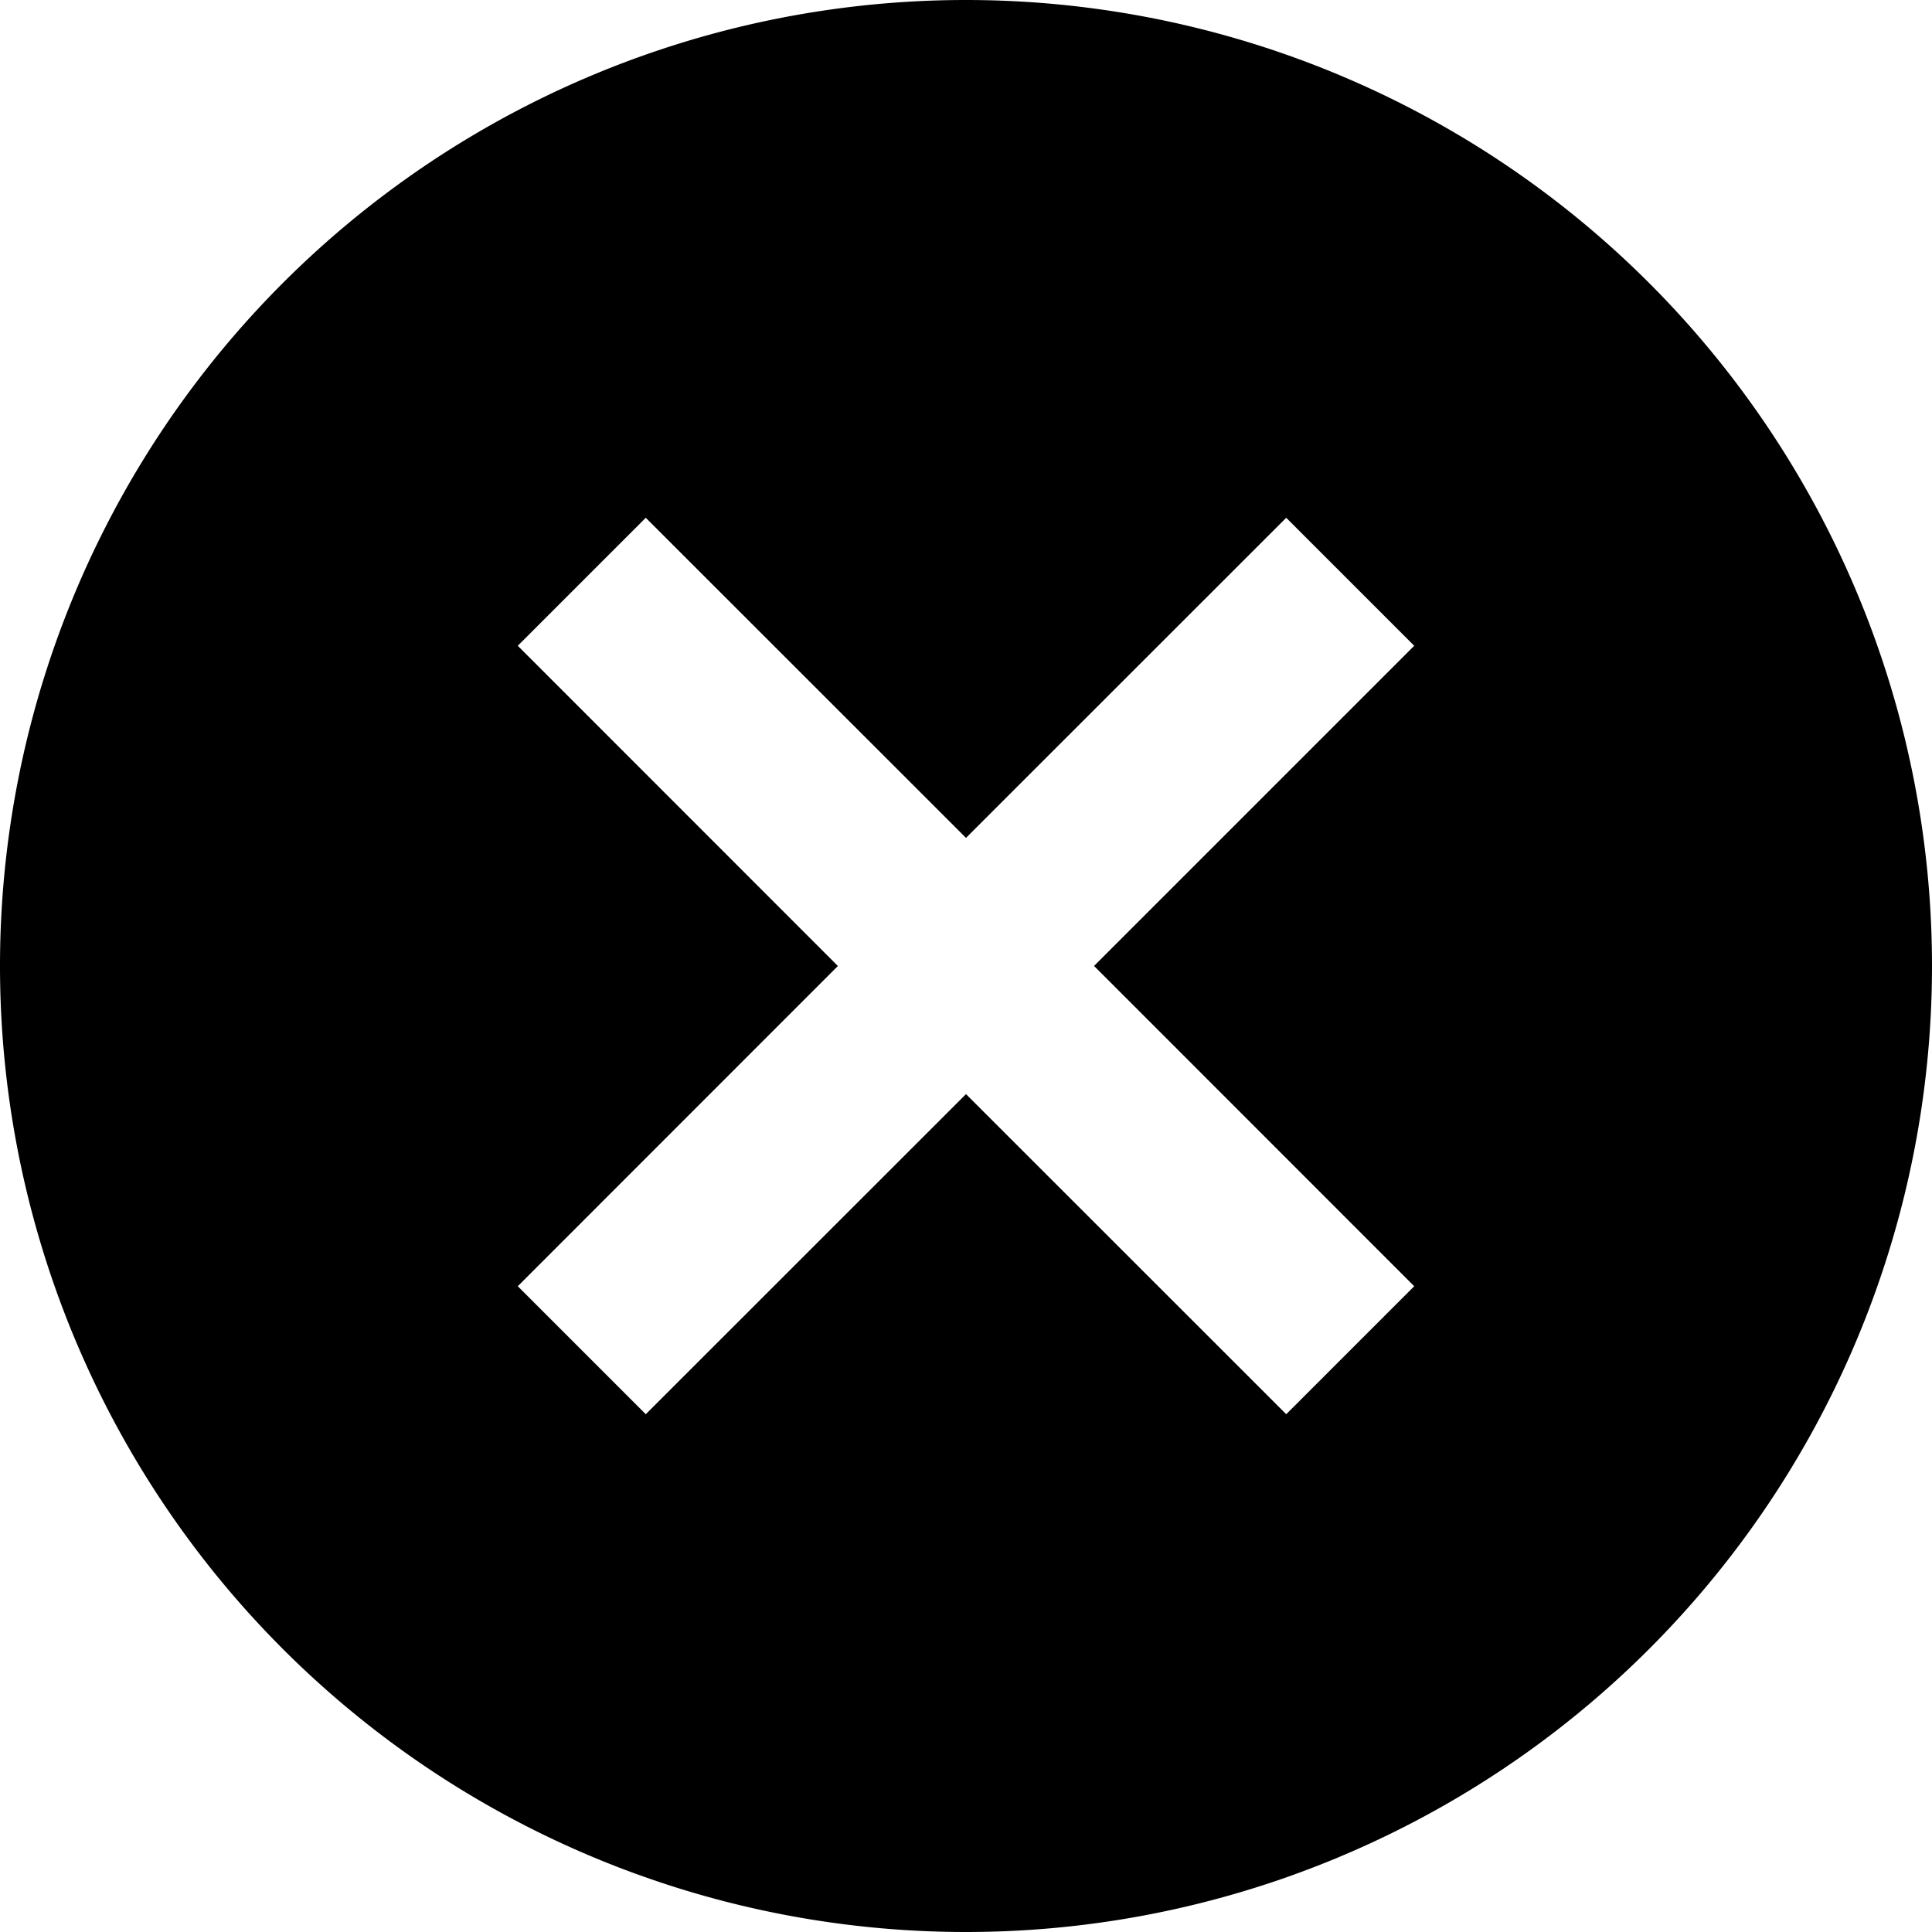 <svg width="16" height="16" viewBox="0 0 16 16" xmlns="http://www.w3.org/2000/svg"><path d="M9.06 8l2.652-2.652-1.06-1.06L8 6.939 5.348 4.288l-1.06 1.06L6.939 8l-2.651 2.652 1.06 1.06L8 9.061l2.652 2.651 1.06-1.06L9.061 8zM8 16A8 8 0 1 1 8 0a8 8 0 0 1 0 16z"/></svg>